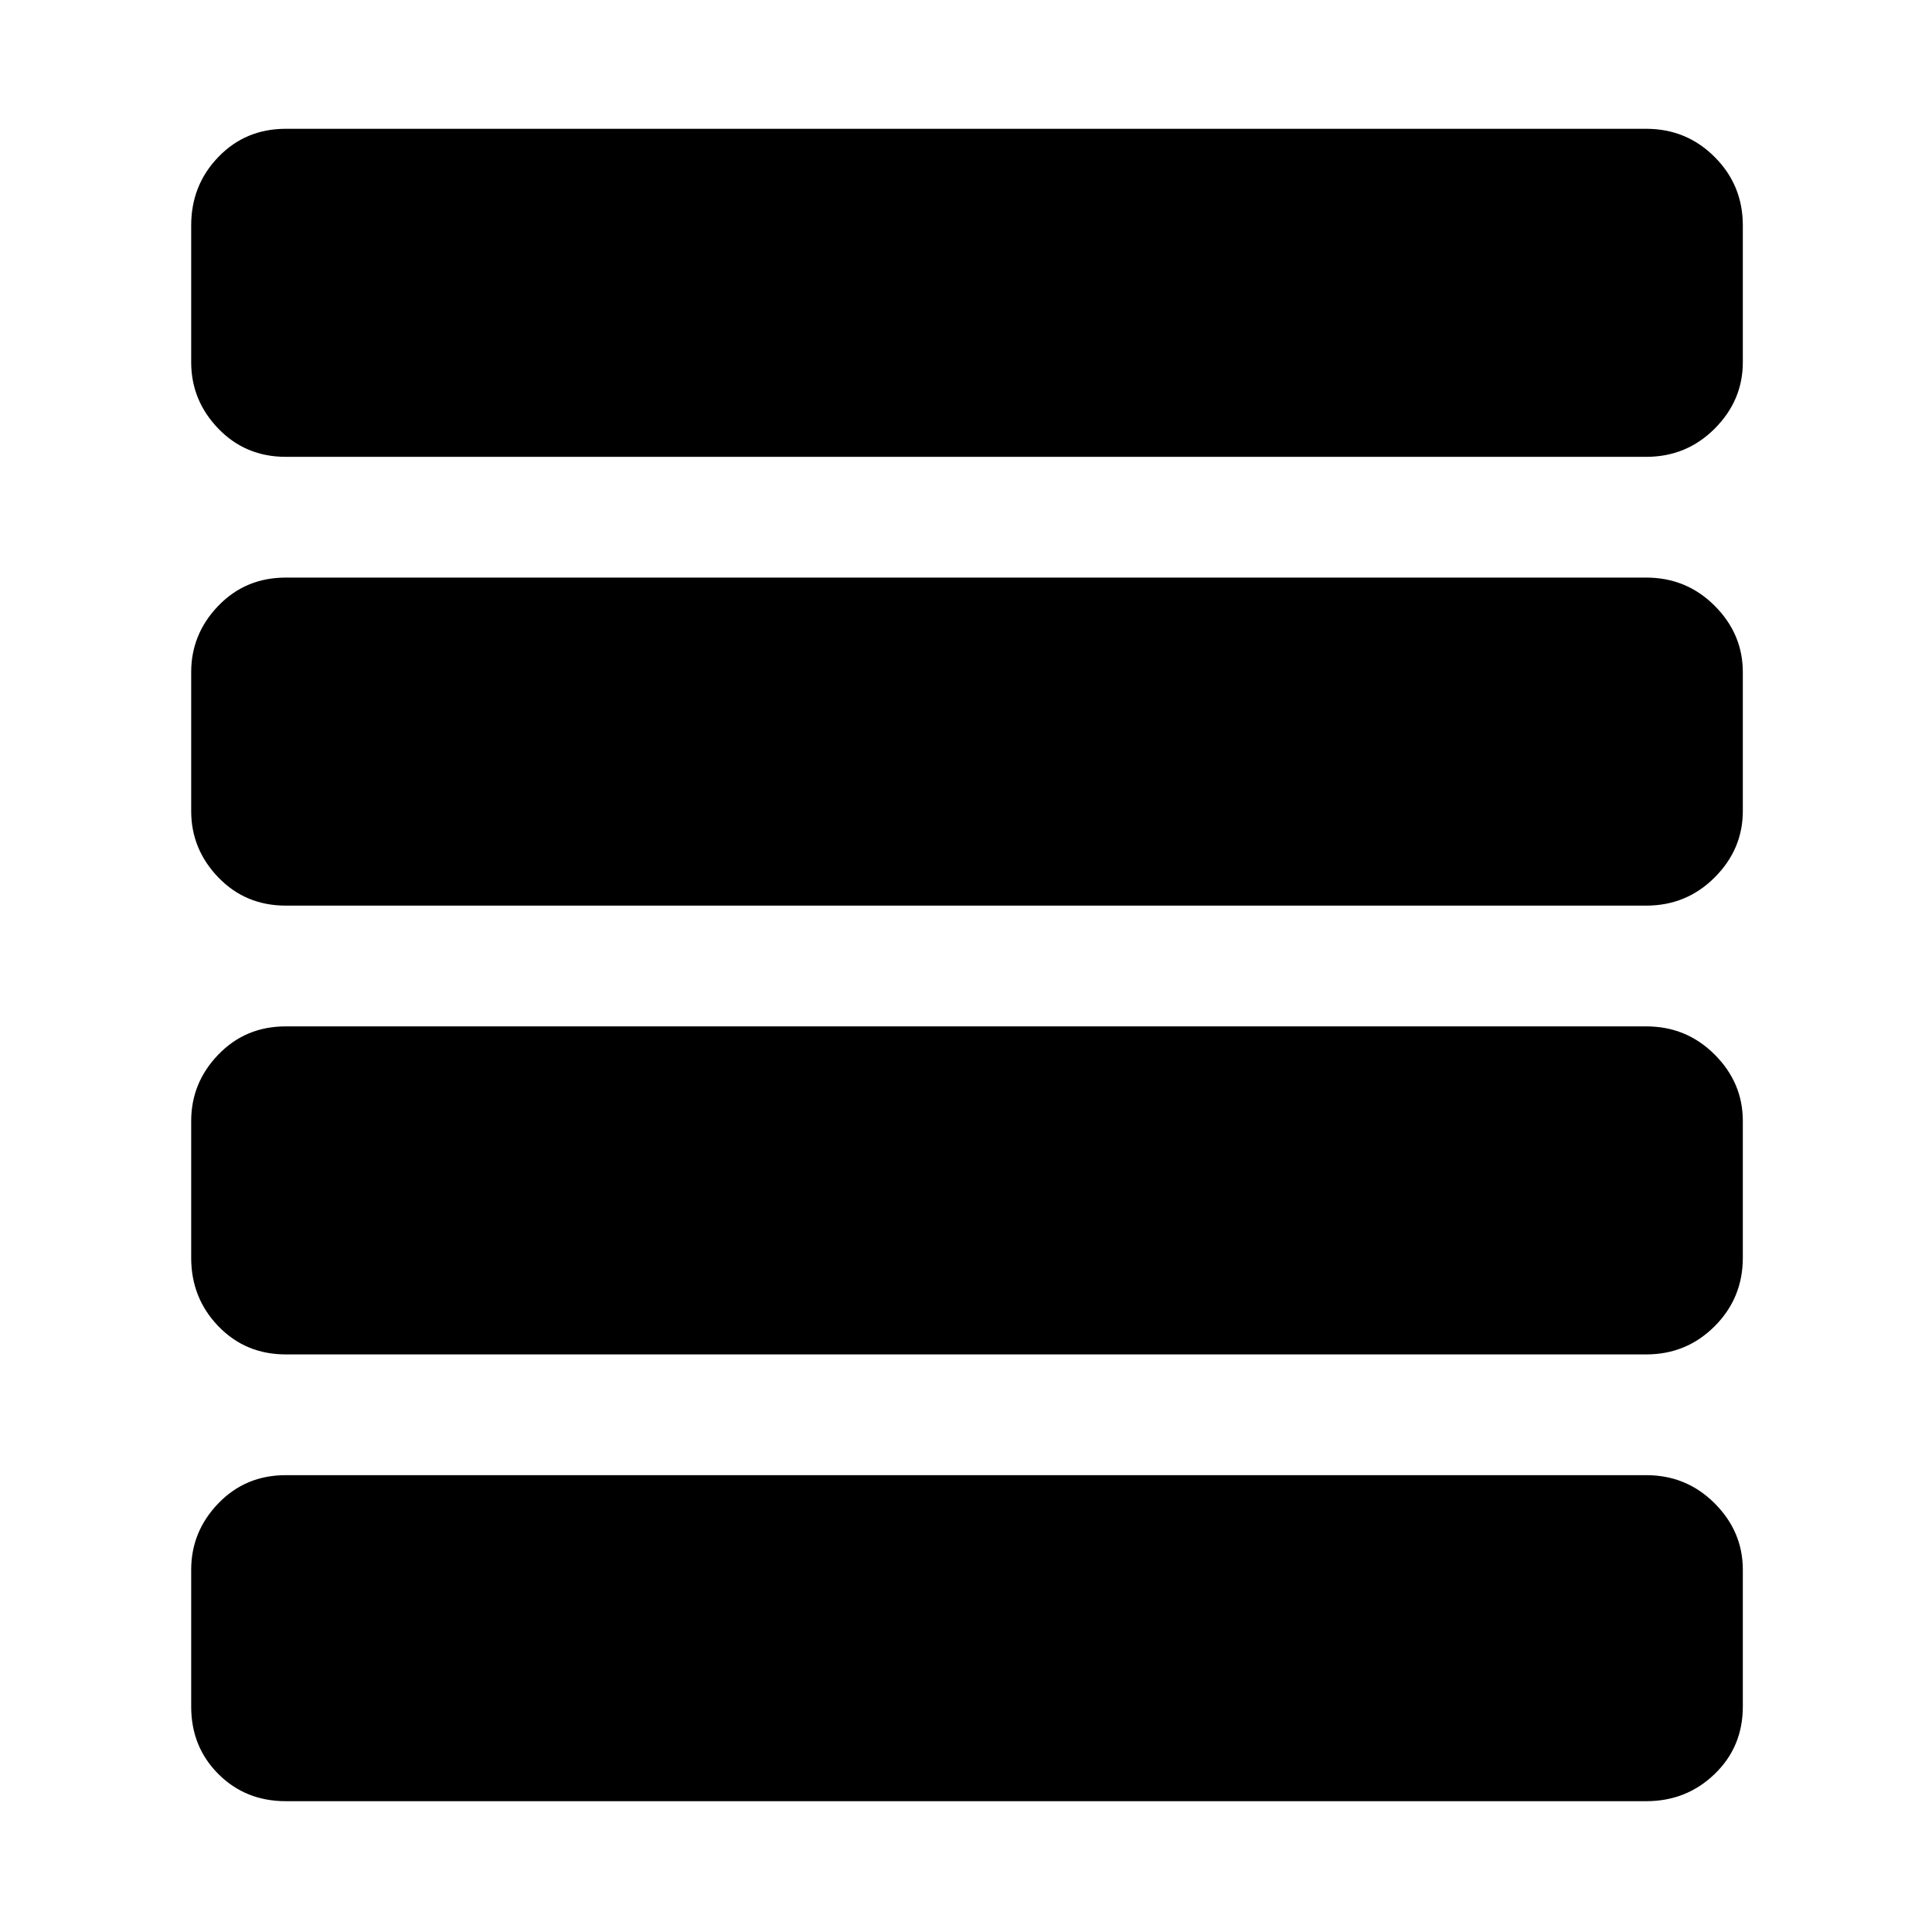 <svg xmlns="http://www.w3.org/2000/svg" width="48" height="48" viewBox="0 -960 960 960"><path d="M142-287q-20 0-33.5-14T95-335v-68q0-19 13.5-33t33.5-14h676q20 0 34 14t14 33v68q0 20-14 34t-34 14H142Zm0-223q-20 0-33.5-14T95-557v-69q0-19 13.5-33t33.5-14h676q20 0 34 14t14 33v69q0 19-14 33t-34 14H142Zm0-223q-20 0-33.5-14T95-780v-68q0-20 13.5-34t33.5-14h676q20 0 34 14t14 34v68q0 19-14 33t-34 14H142Zm0 668q-20 0-33.5-13.5T95-112v-68q0-19 13.5-33t33.5-14h676q20 0 34 14t14 33v68q0 20-14 33.5T818-65H142Z"/></svg>